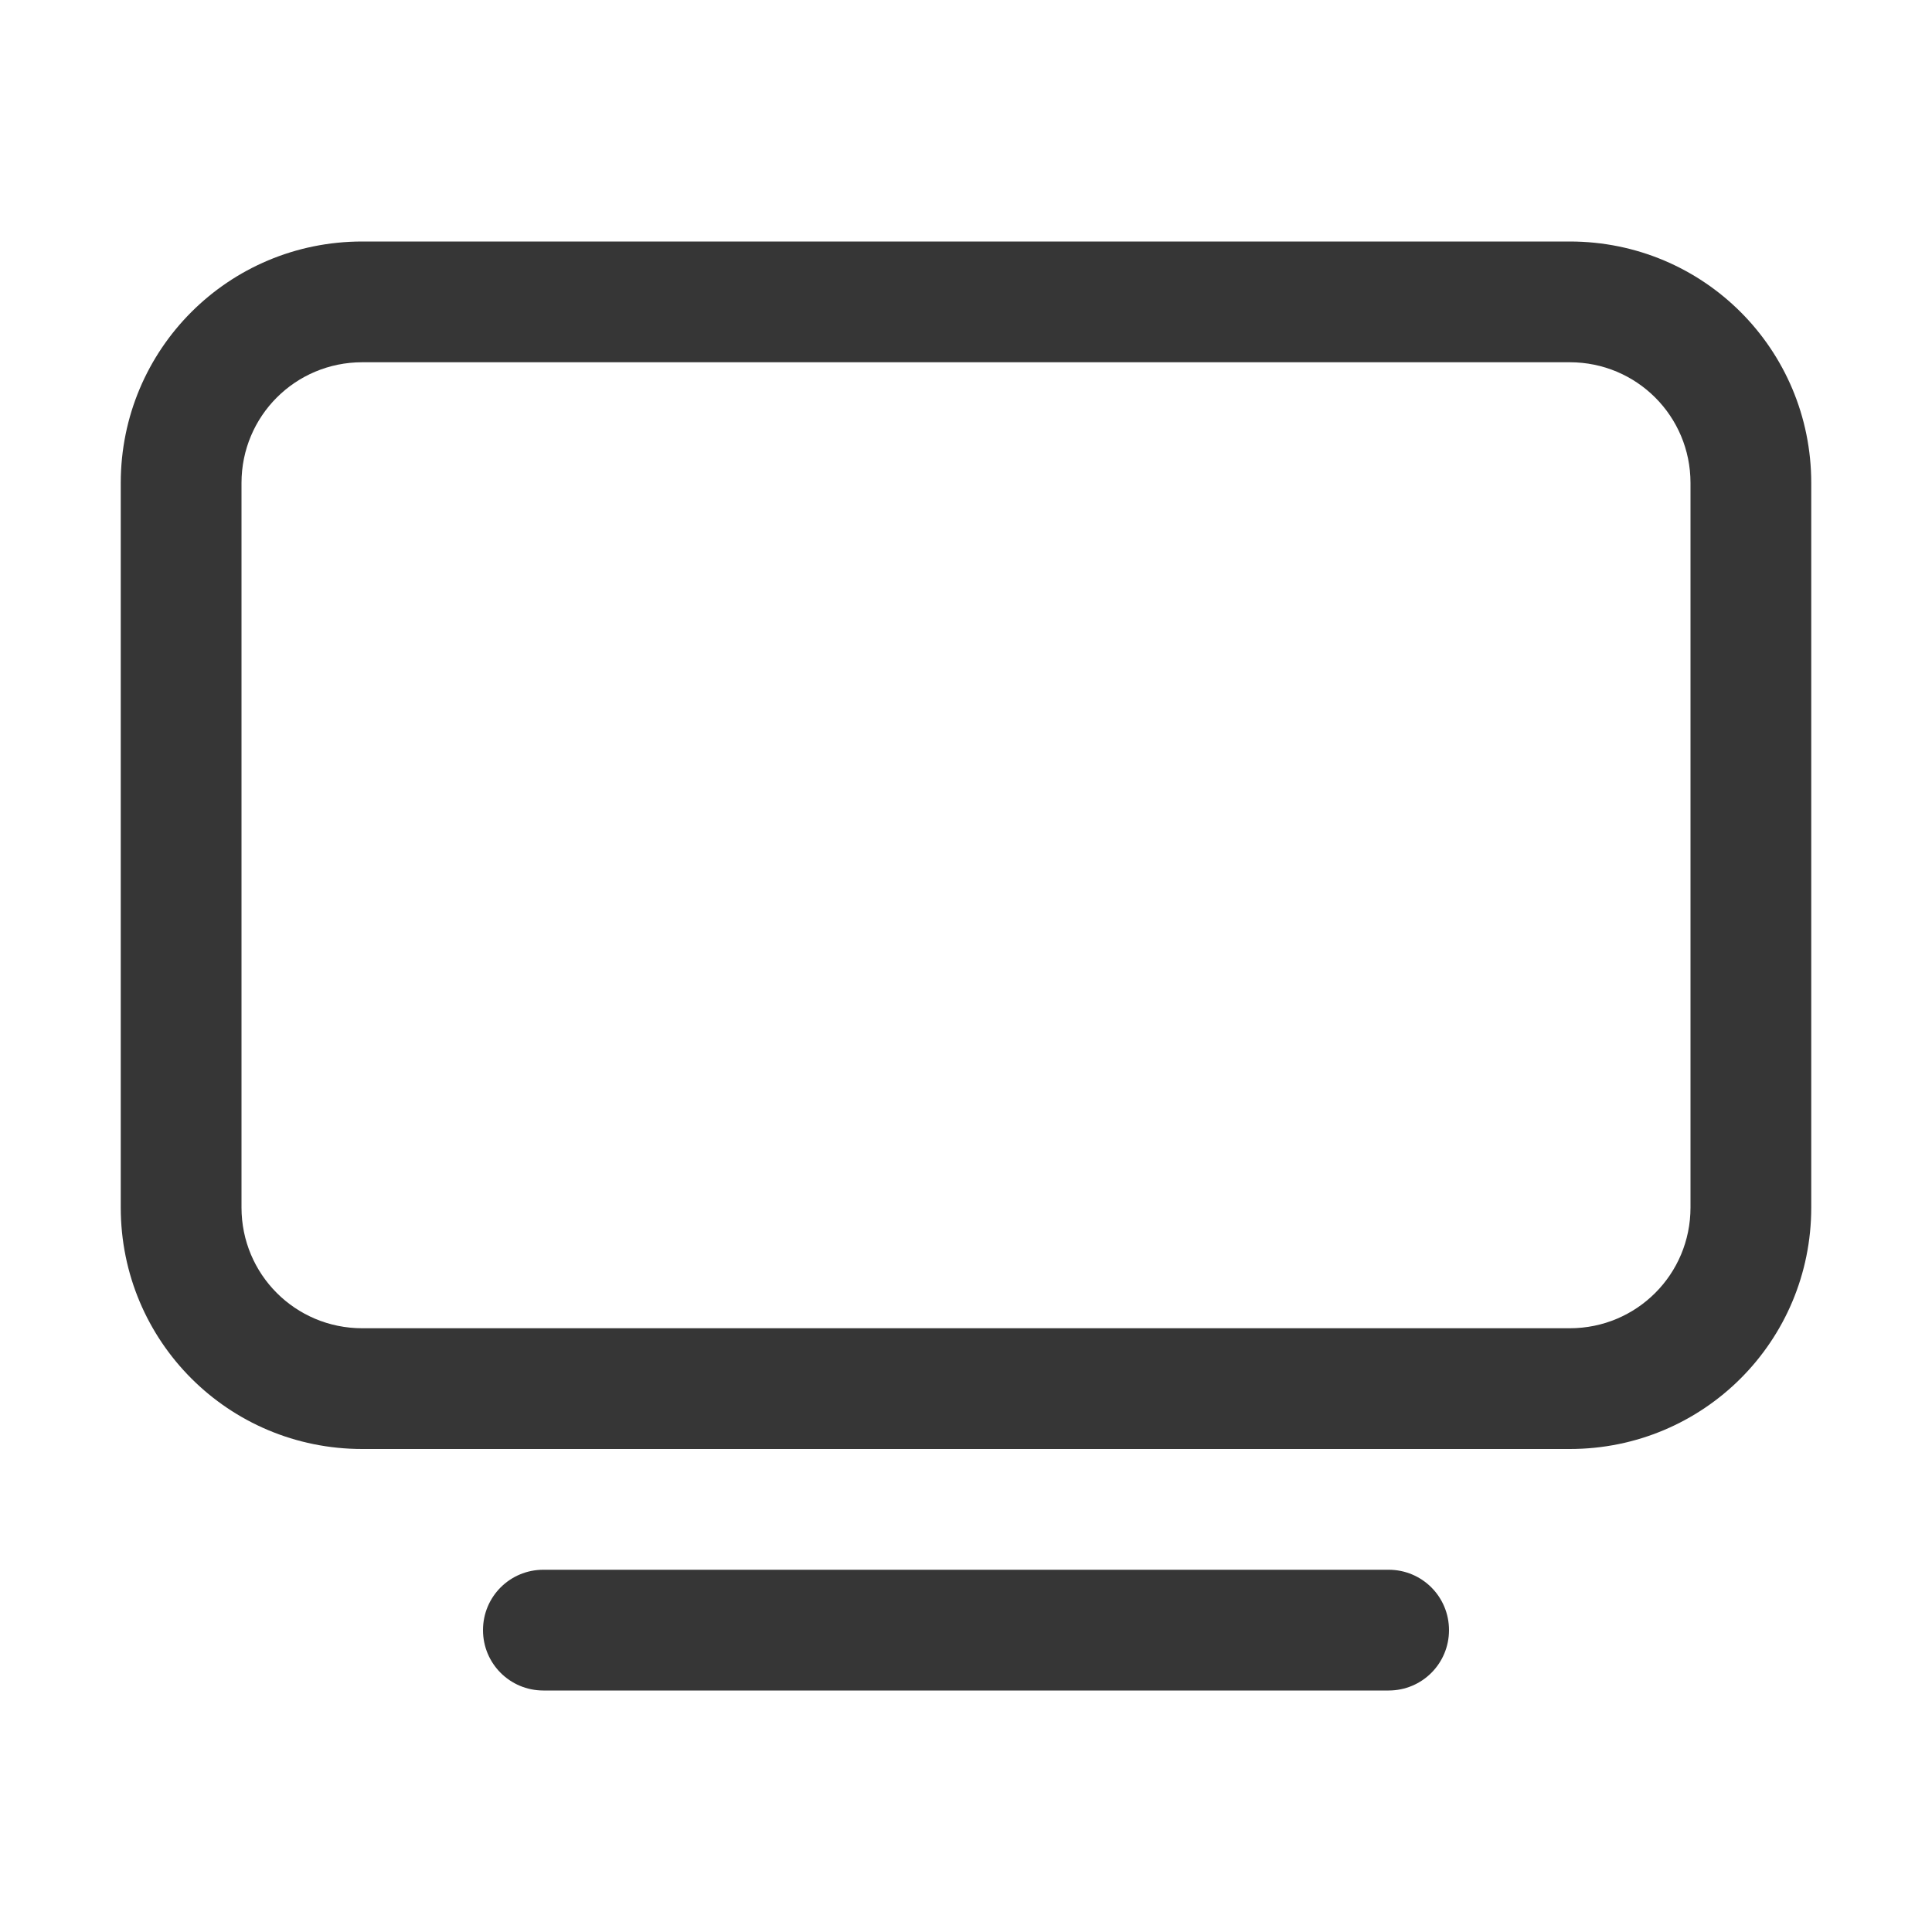 <?xml version="1.0" encoding="UTF-8" standalone="no"?>
<!-- Created with Inkscape (http://www.inkscape.org/) -->

<svg
   width="16"
   height="16"
   viewBox="0 0 16 16"
   version="1.1"
   id="svg5"
   sodipodi:docname="computer-symbolic.svg"
   inkscape:version="1.2.1 (9c6d41e410, 2022-07-14)"
   xmlns:inkscape="http://www.inkscape.org/namespaces/inkscape"
   xmlns:sodipodi="http://sodipodi.sourceforge.net/DTD/sodipodi-0.dtd"
   xmlns="http://www.w3.org/2000/svg"
   xmlns:svg="http://www.w3.org/2000/svg">
  <sodipodi:namedview
     id="namedview7"
     pagecolor="#ffffff"
     bordercolor="#666666"
     borderopacity="1.0"
     inkscape:showpageshadow="2"
     inkscape:pageopacity="0.0"
     inkscape:pagecheckerboard="0"
     inkscape:deskcolor="#d1d1d1"
     inkscape:document-units="px"
     showgrid="false"
     inkscape:zoom="50.25"
     inkscape:cx="8"
     inkscape:cy="8"
     inkscape:window-width="1920"
     inkscape:window-height="1011"
     inkscape:window-x="0"
     inkscape:window-y="32"
     inkscape:window-maximized="1"
     inkscape:current-layer="svg5" />
  <defs
     id="defs2">
     <style
        id="current-color-scheme"
        type="text/css">
        .ColorScheme-Text { color:#363636; }
     </style>
  </defs>
  <path
     id="path1017"
     style="fill:currentColor;fill-opacity:1"
     class="ColorScheme-Text"
     d="M 3 2 C 1.892 2 1 2.892 1 4 L 1 10 C 1 11.108 1.892 12 3 12 L 13 12 C 14.108 12 15 11.108 15 10 L 15 4 C 15 2.892 14.108 2 13 2 L 3 2 z M 3 3 L 13 3 C 13.554 3 14 3.446 14 4 L 14 10 C 14 10.554 13.554 11 13 11 L 3 11 C 2.446 11 2 10.554 2 10 L 2 4 C 2 3.446 2.446 3 3 3 z M 4.5 13 C 4.223 13 4 13.223 4 13.5 C 4 13.777 4.223 14 4.5 14 L 11.5 14 C 11.777 14 12 13.777 12 13.5 C 12 13.223 11.777 13 11.5 13 L 4.5 13 z " />
</svg>
